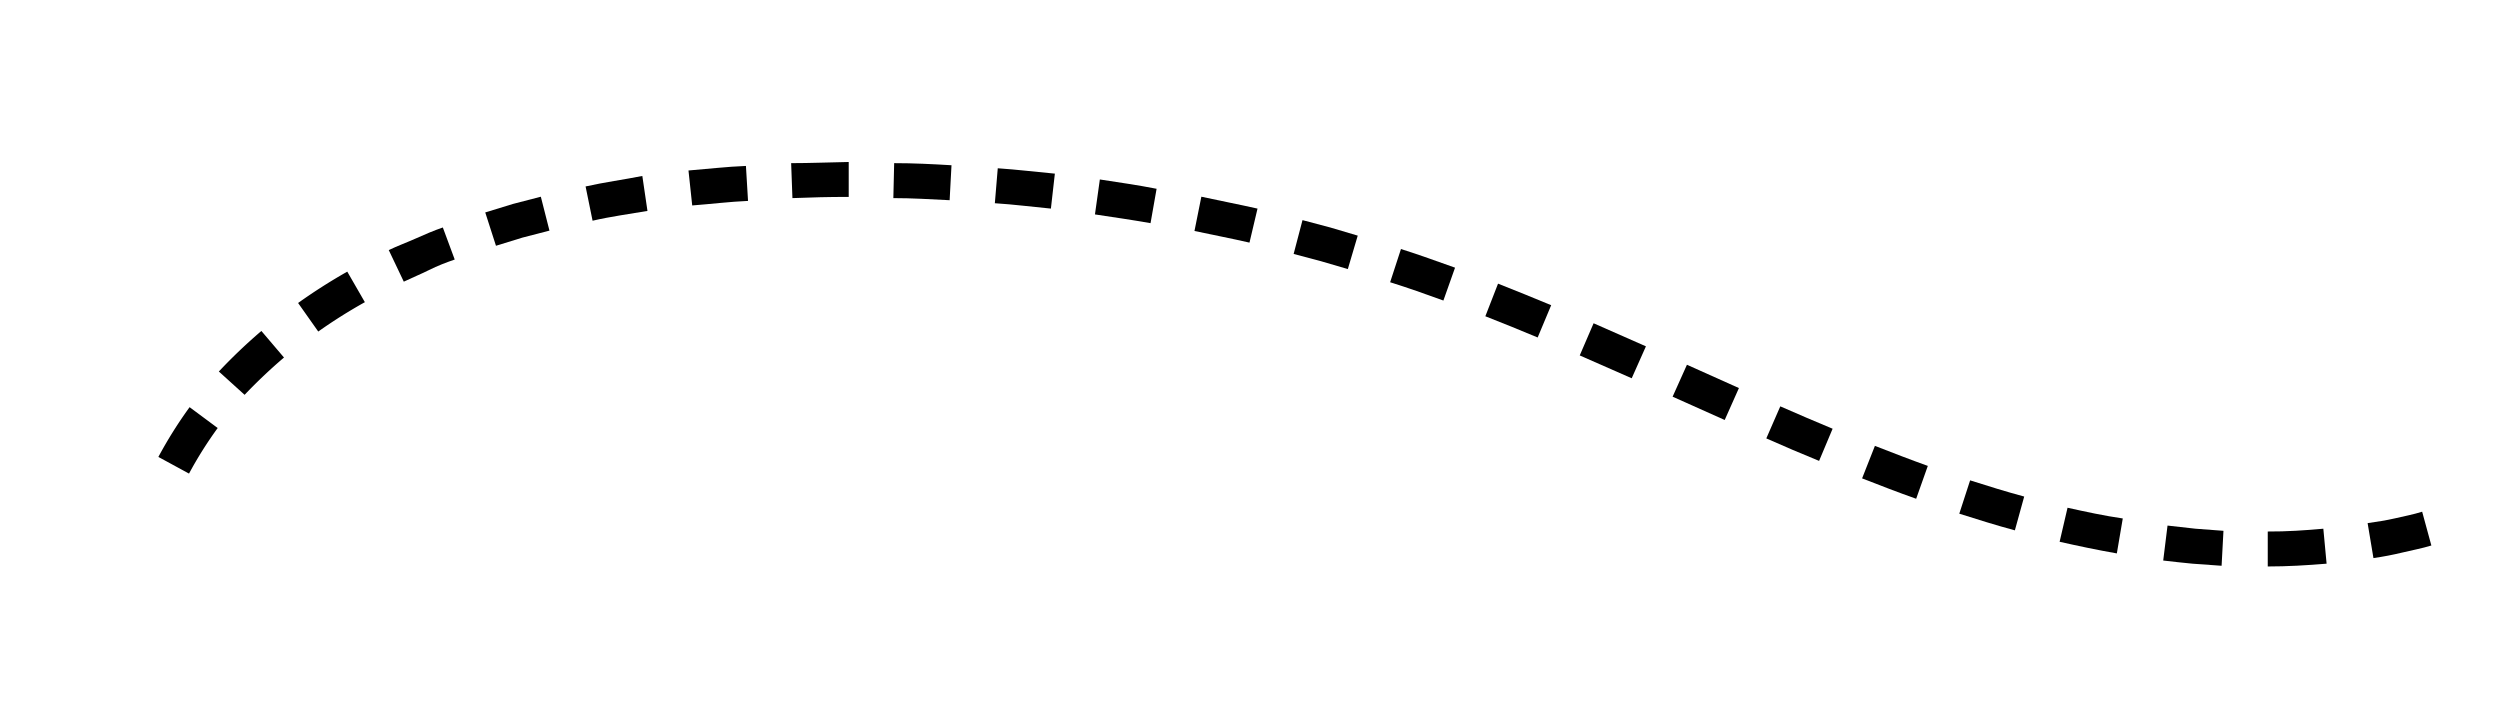 <svg xmlns="http://www.w3.org/2000/svg" viewBox="0 0 214.53 61.69"><defs><style>.cls-1{fill:none;}.cls-2{fill-rule:evenodd;}</style></defs><title>line</title><g id="Layer_2" data-name="Layer 2"><g id="Layer_1-2" data-name="Layer 1"><path class="cls-1" d="M27.16,47.85a21,21,0,0,1,4.52-6.15,31.2,31.2,0,0,1,7.26-5.06L25.13,10a61.08,61.08,0,0,0-14.22,10A51.06,51.06,0,0,0,0,35.11Z"/><path class="cls-2" d="M25.58,26l1.73,2.45a44.16,44.16,0,0,1,4-2.52L29.8,23.31A47.77,47.77,0,0,0,25.58,26Z"/><path class="cls-2" d="M18.78,31.88l2.21,2a44.4,44.4,0,0,1,3.38-3.2l-1.94-2.28A45.69,45.69,0,0,0,18.78,31.88Z"/><path class="cls-2" d="M13.59,39.21l2.63,1.43a33.76,33.76,0,0,1,2.46-3.91l-2.41-1.79A37.22,37.22,0,0,0,13.59,39.21Z"/><path class="cls-1" d="M38.94,36.64A50.37,50.37,0,0,1,48.39,33a76.17,76.17,0,0,1,10.72-2.14L55.31,1.06a90.11,90.11,0,0,0-30.18,9Z"/><path class="cls-2" d="M50.25,16l.6,2.94c1.55-.36,3.14-.57,4.71-.84l-.44-3C53.5,15.42,51.86,15.64,50.25,16Z"/><polygon class="cls-2" points="41.64 18.23 42.56 21.09 44.83 20.39 47.15 19.79 46.41 16.88 44.02 17.5 41.64 18.23"/><path class="cls-2" d="M33.36,21.46l1.29,2.71c.71-.34,1.45-.64,2.17-1s1.45-.64,2.2-.9L38,19.52c-.79.27-1.55.6-2.31.94S34.11,21.1,33.36,21.46Z"/><path class="cls-1" d="M59.11,30.81c.93-.12,1.85-.24,2.79-.31s1.83-.19,2.84-.23l3-.16,3-.09q5.93-.11,11.86.29l2-29.93Q77.32-.1,70.06,0L66.43.14l-3.62.2c-1.19,0-2.49.19-3.73.3s-2.51.26-3.77.42Z"/><path class="cls-2" d="M76.73,14l-.07,3c1.61,0,3.22.1,4.83.18l.16-3C80,14.08,78.37,14,76.73,14Z"/><path class="cls-2" d="M67.89,14,68,17c1.6-.06,3.21-.11,4.83-.1l0-3C71.17,13.93,69.53,14,67.89,14Z"/><path class="cls-2" d="M59.08,14.63l.32,3c1.6-.12,3.18-.32,4.79-.39l-.18-3C62.37,14.3,60.72,14.5,59.08,14.63Z"/><path class="cls-1" d="M82.52,30.31A137.57,137.57,0,0,1,106,34l7.21-29.11A166.83,166.83,0,0,0,84.56.38Z"/><path class="cls-2" d="M103.09,16.88l-.59,2.94c1.58.34,3.16.64,4.72,1l.69-2.92C106.31,17.54,104.7,17.23,103.09,16.88Z"/><path class="cls-2" d="M94.38,15.4l-.42,3c1.59.24,3.19.47,4.77.75l.52-2.95C97.63,15.88,96,15.65,94.38,15.4Z"/><path class="cls-2" d="M85.62,14.44l-.25,3c1.61.1,3.21.31,4.81.46l.34-3C88.89,14.75,87.26,14.55,85.62,14.44Z"/><path class="cls-1" d="M106,34c3.83,1,7.63,2.08,11.37,3.36s7.44,2.76,11.28,4.39l11.77-27.59c-4.25-1.81-8.69-3.6-13.3-5.16S117.86,6,113.17,4.86Z"/><path class="cls-2" d="M128.55,24.34l-1.09,2.8c1.5.59,3,1.19,4.49,1.82l1.16-2.77Q130.83,25.24,128.55,24.34Z"/><path class="cls-2" d="M120.22,21.37l-.93,2.85c1.54.48,3,1,4.57,1.57l1-2.82C123.33,22.43,121.79,21.86,120.22,21.37Z"/><polygon class="cls-2" points="111.77 18.89 111.01 21.79 113.34 22.41 115.66 23.09 116.51 20.22 114.15 19.52 111.77 18.89"/><path class="cls-1" d="M128.61,41.72C136.27,45,144.28,48.85,153,52.4l11.3-27.79c-7.57-3.07-15.41-6.84-23.92-10.48Z"/><path class="cls-2" d="M152.77,34.87l-1.2,2.75q2.25,1,4.53,1.93l1.16-2.76Q155,35.85,152.77,34.87Z"/><polygon class="cls-2" points="144.76 31.3 143.53 34.04 148 36.04 149.22 33.3 144.76 31.3"/><polygon class="cls-2" points="136.75 27.74 135.56 30.5 140.02 32.46 141.24 29.72 136.75 27.74"/><path class="cls-1" d="M153,52.4c4.37,1.77,8.92,3.47,13.74,4.92a105.9,105.9,0,0,0,14.94,3.4l4.44-29.67a76.22,76.22,0,0,1-10.74-2.45c-3.61-1.09-7.3-2.45-11.08-4Z"/><path class="cls-2" d="M177.42,43.57l-.68,2.92c1.63.37,3.26.71,4.91,1l.51-3C180.57,44.26,179,43.92,177.42,43.57Z"/><path class="cls-2" d="M169.06,41.22l-.93,2.86c1.58.5,3.17,1,4.77,1.43l.8-2.9C172.14,42.19,170.6,41.71,169.06,41.22Z"/><path class="cls-2" d="M160.89,38.26l-1.1,2.79c1.54.6,3.08,1.2,4.64,1.75l1-2.82C163.92,39.44,162.4,38.85,160.89,38.26Z"/><path class="cls-1" d="M181.68,60.72a81.33,81.33,0,0,0,16.1.87,67.38,67.38,0,0,0,16.75-2.94l-9.06-28.59a43.21,43.21,0,0,1-19.35,1Z"/><path class="cls-2" d="M203.17,44.89l.5,3c.84-.12,1.67-.28,2.5-.48s1.66-.35,2.47-.6l-.79-2.9c-.76.24-1.55.39-2.33.57S204,44.77,203.17,44.89Z"/><path class="cls-2" d="M194.6,45.61l0,3c1.68,0,3.37-.1,5.05-.24l-.28-3C197.81,45.51,196.21,45.62,194.6,45.61Z"/><path class="cls-2" d="M186,45.1l-.37,3c.84.09,1.67.2,2.5.27l2.51.18.16-3-2.4-.18Z"/></g></g></svg>
